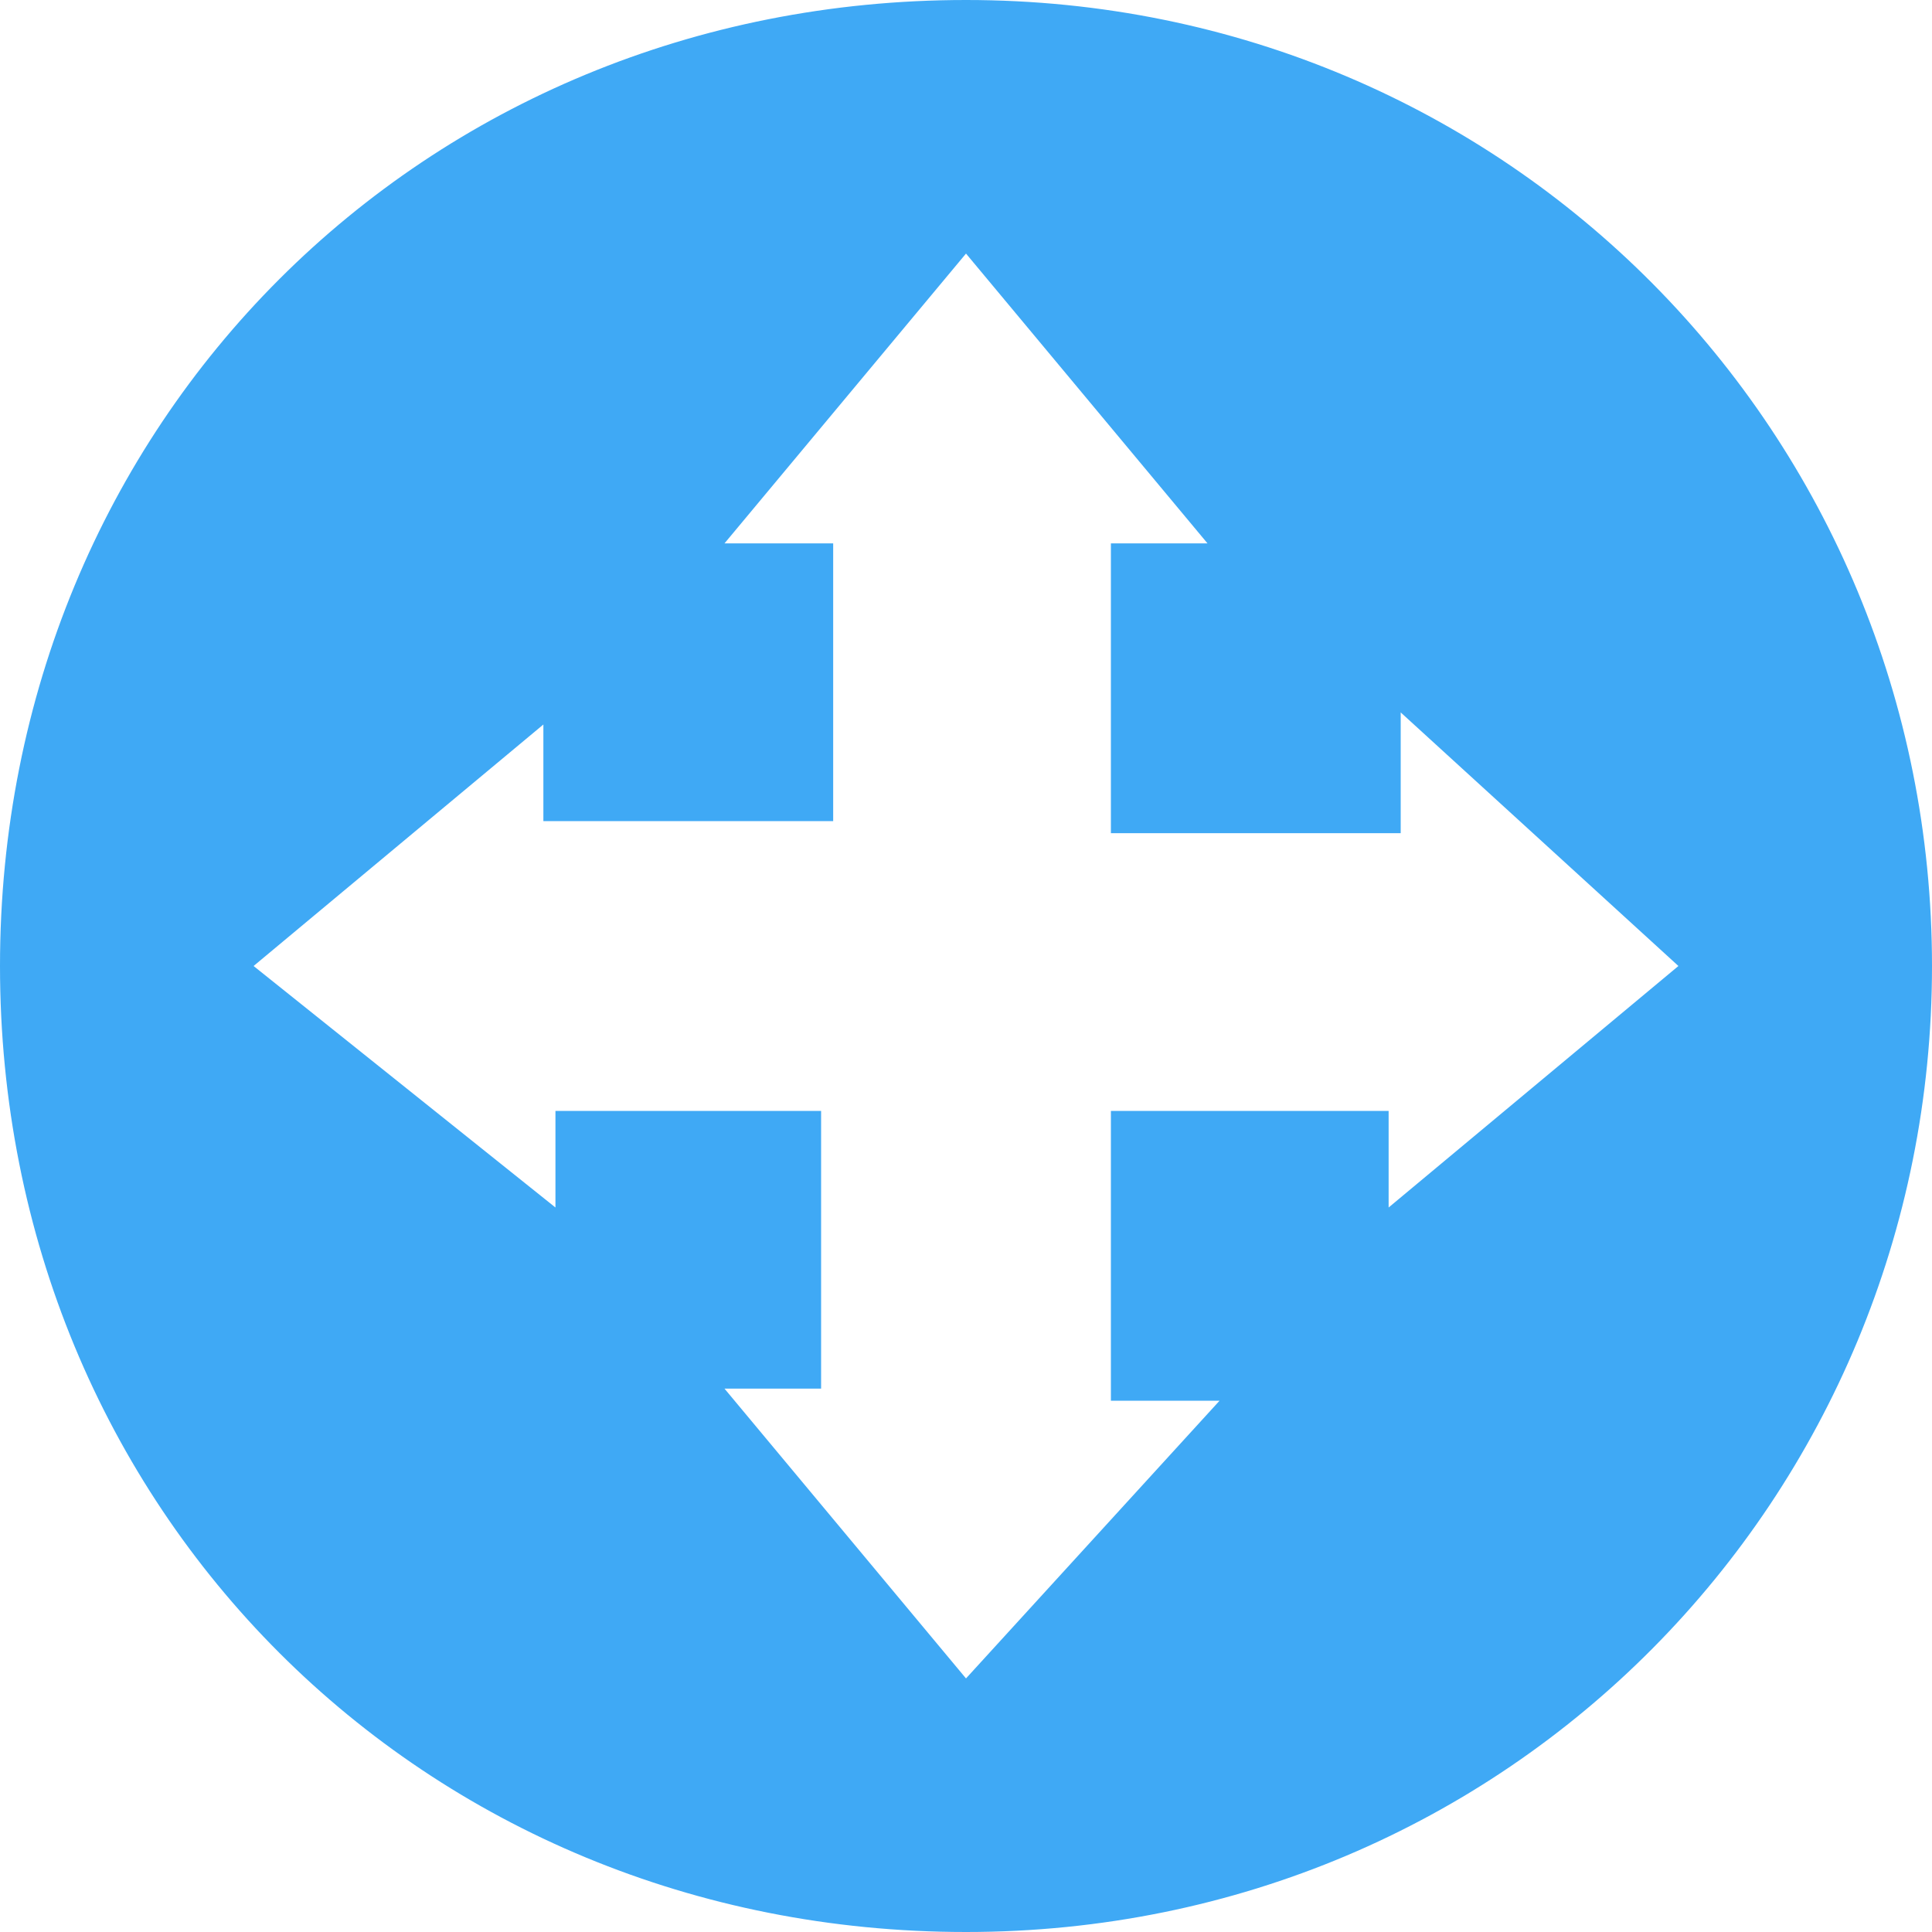 <?xml version="1.0" encoding="utf-8"?>
<!-- Generator: Adobe Illustrator 20.0.0, SVG Export Plug-In . SVG Version: 6.00 Build 0)  -->
<svg version="1.1" id="_x30_45a5269-abf2-445d-bb58-b750fc605bcc"
	 xmlns="http://www.w3.org/2000/svg" xmlns:xlink="http://www.w3.org/1999/xlink" x="0px" y="0px" viewBox="0 0 16 16"
	 style="enable-background:new 0 0 16 16;" xml:space="preserve">
<style type="text/css">
	.st0{fill:#3FA9F5;}
</style>
<g>
	<title>add</title>
	<path class="st0" d="M8,0C3.5,0,0,3.5,0,8s3.5,8,8,8s8-3.6,8-8S12.5,0,8,0z M11.5,10V9.2H9.2v2.4h0.9L8,13.9l-2-2.4h0.8V9.2H4.6V10
		L2.1,8l2.4-2v0.8h2.4V4.5H6l2-2.4l2,2.4H9.2v2.4h2.4V5.9L13.9,8L11.5,10z"/>
</g>
</svg>
